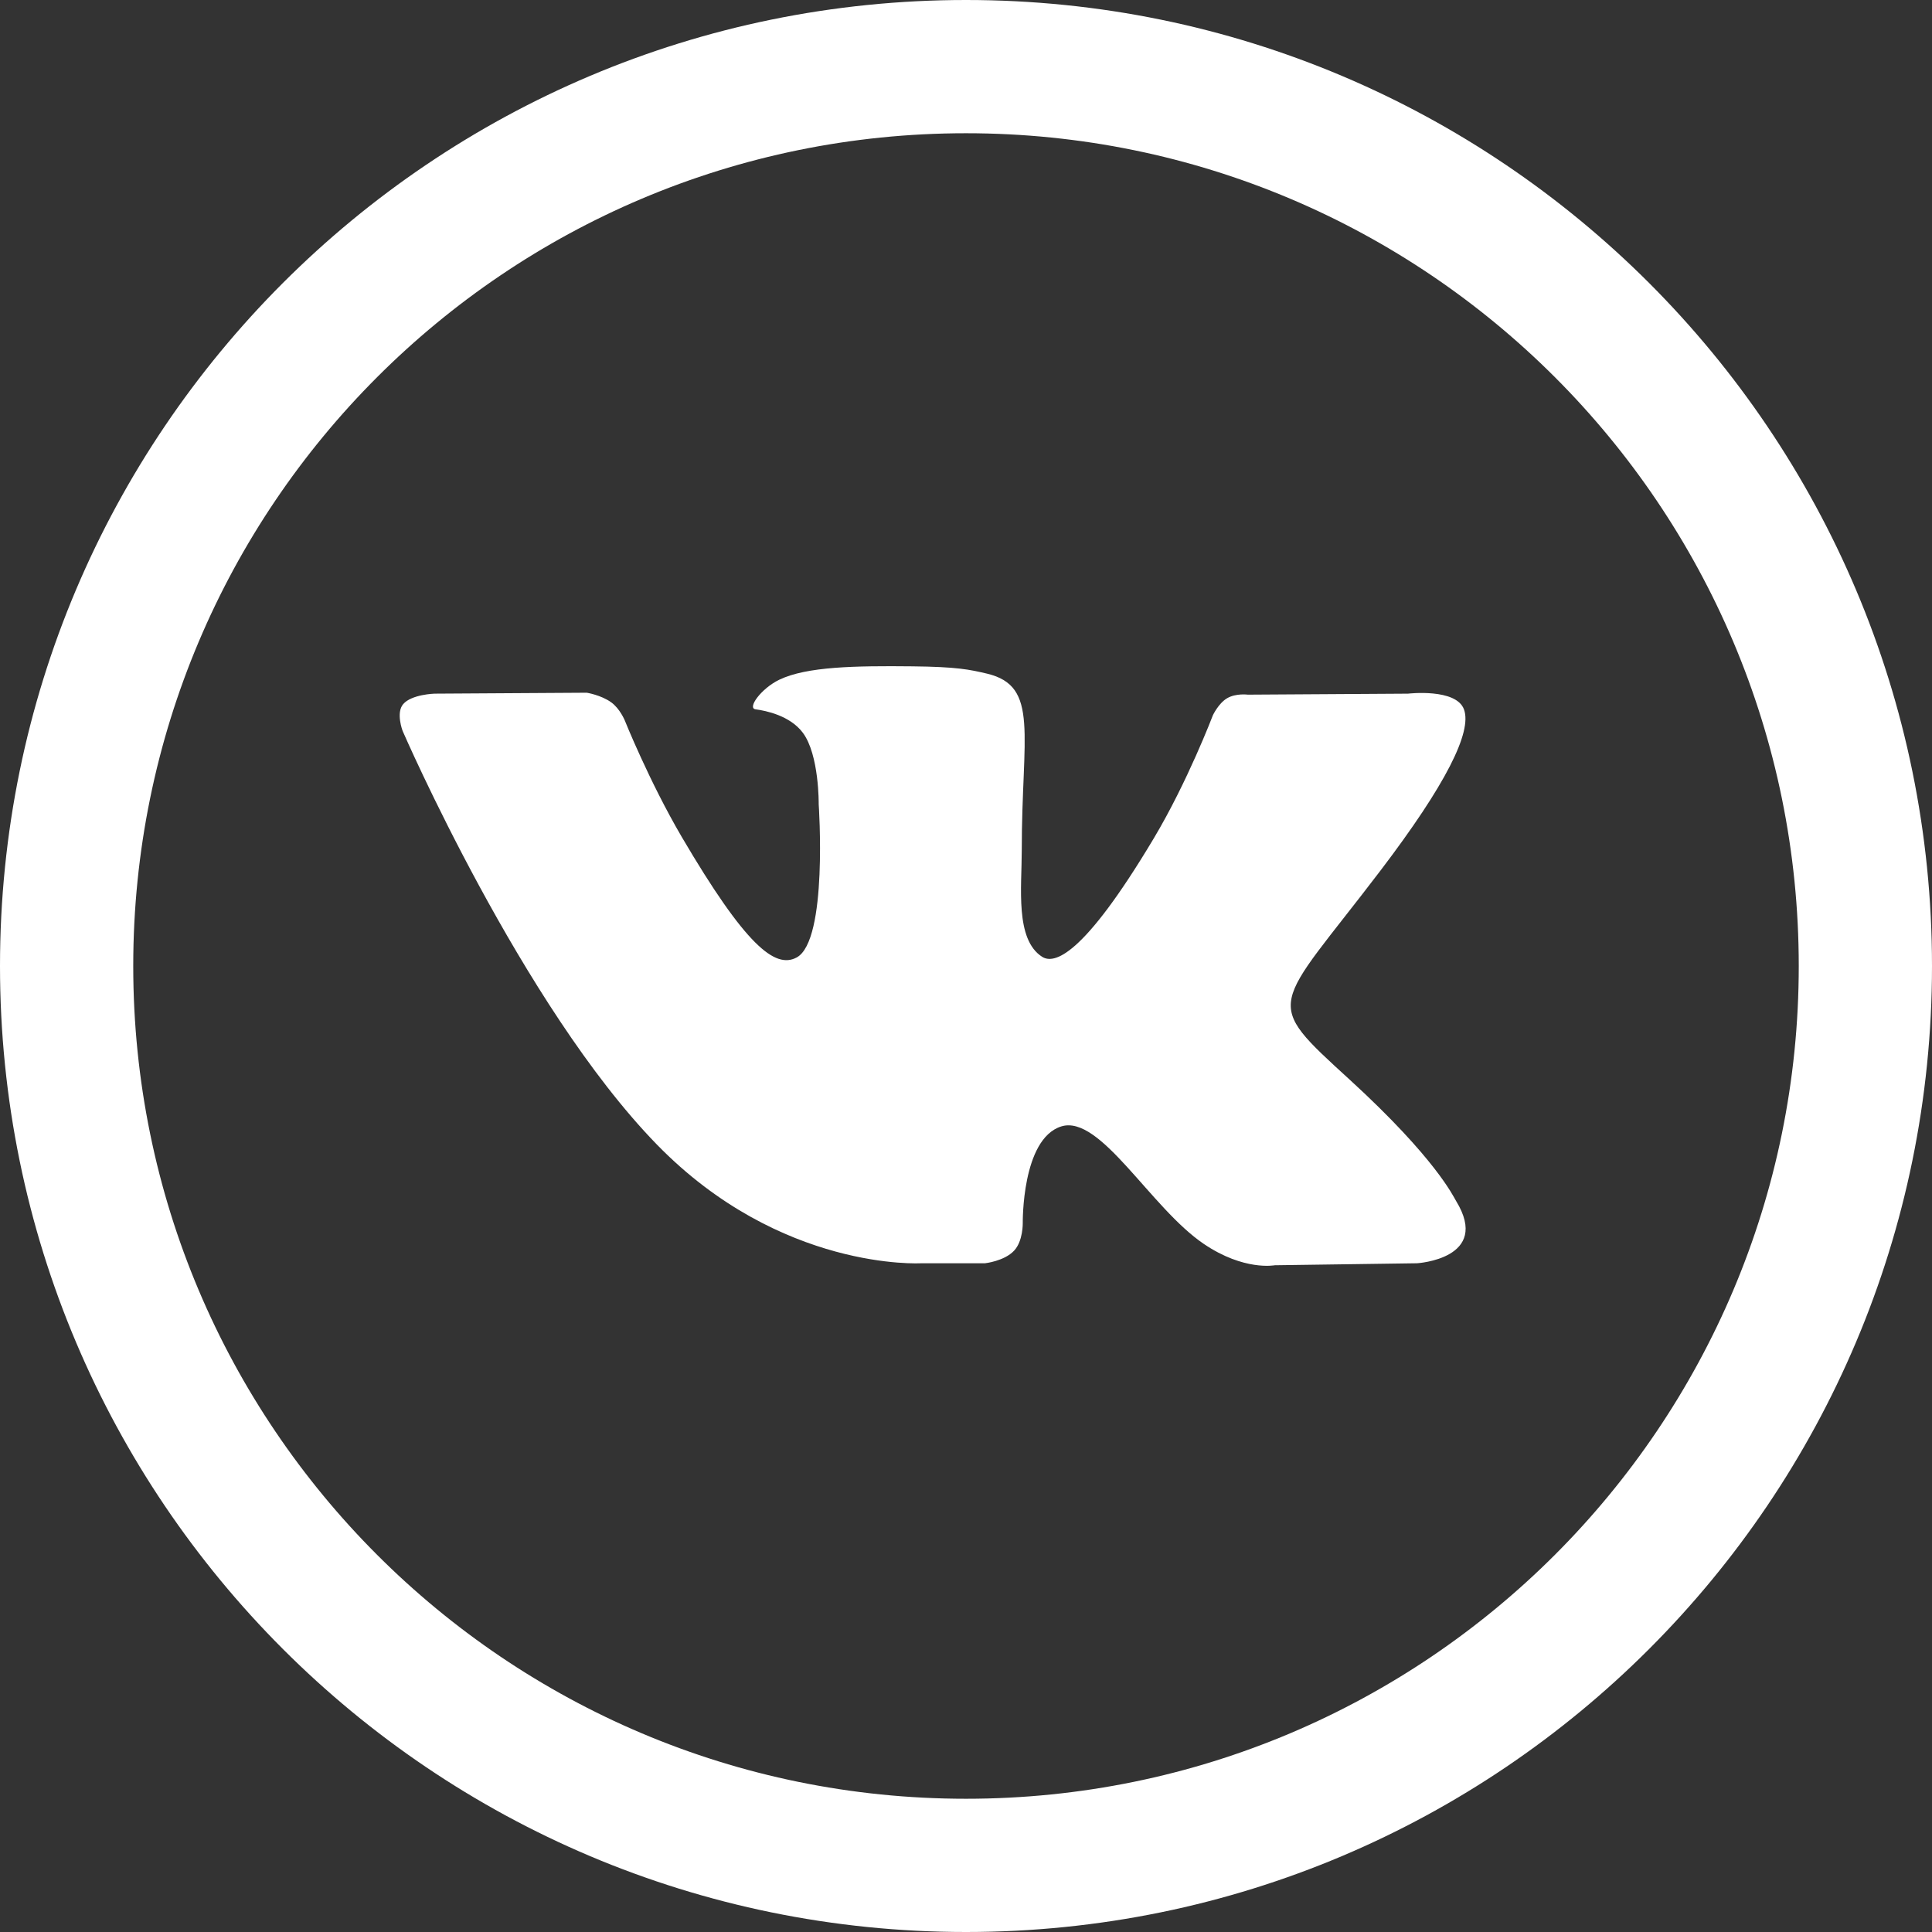 <svg width="29" height="29" viewBox="0 0 29 29" fill="none" xmlns="http://www.w3.org/2000/svg">
<rect x="0" y="0" width="29" height="29" fill="#333333" stroke="none"/>
<path fill-rule="evenodd" clip-rule="evenodd" d="M14.5 2C7.596 2 2 7.596 2 14.5C2 21.404 7.596 27 14.5 27C21.404 27 27 21.404 27 14.5C27 7.596 21.404 2 14.5 2ZM0 14.5C0 6.492 6.492 0 14.5 0C22.508 0 29 6.492 29 14.5C29 22.508 22.508 29 14.5 29C6.492 29 0 22.508 0 14.5Z" fill="white"/>
<path fill-rule="evenodd" clip-rule="evenodd" d="M14.785 18.962C14.785 18.962 15.073 18.931 15.221 18.774C15.357 18.631 15.352 18.36 15.352 18.36C15.352 18.36 15.334 17.095 15.93 16.908C16.517 16.725 17.27 18.131 18.07 18.672C18.674 19.081 19.133 18.992 19.133 18.992L21.27 18.962C21.27 18.962 22.387 18.895 21.857 18.028C21.814 17.957 21.548 17.387 20.269 16.215C18.928 14.989 19.108 15.188 20.722 13.067C21.705 11.775 22.098 10.986 21.975 10.649C21.858 10.327 21.135 10.412 21.135 10.412L18.73 10.427C18.73 10.427 18.551 10.403 18.419 10.481C18.29 10.557 18.206 10.736 18.206 10.736C18.206 10.736 17.826 11.735 17.318 12.585C16.247 14.378 15.818 14.473 15.643 14.362C15.235 14.102 15.337 13.319 15.337 12.763C15.337 11.024 15.605 10.3 14.817 10.112C14.555 10.05 14.363 10.009 13.694 10.002C12.835 9.993 12.109 10.005 11.697 10.203C11.424 10.335 11.212 10.63 11.341 10.647C11.5 10.668 11.86 10.743 12.051 10.999C12.298 11.33 12.289 12.072 12.289 12.072C12.289 12.072 12.431 14.118 11.958 14.372C11.634 14.547 11.19 14.191 10.234 12.564C9.745 11.73 9.376 10.809 9.376 10.809C9.376 10.809 9.304 10.637 9.177 10.544C9.023 10.432 8.807 10.398 8.807 10.398L6.522 10.412C6.522 10.412 6.178 10.422 6.052 10.569C5.94 10.699 6.043 10.97 6.043 10.97C6.043 10.97 7.833 15.099 9.86 17.18C11.719 19.087 13.828 18.962 13.828 18.962H14.785Z" fill="white"/>
</svg>

